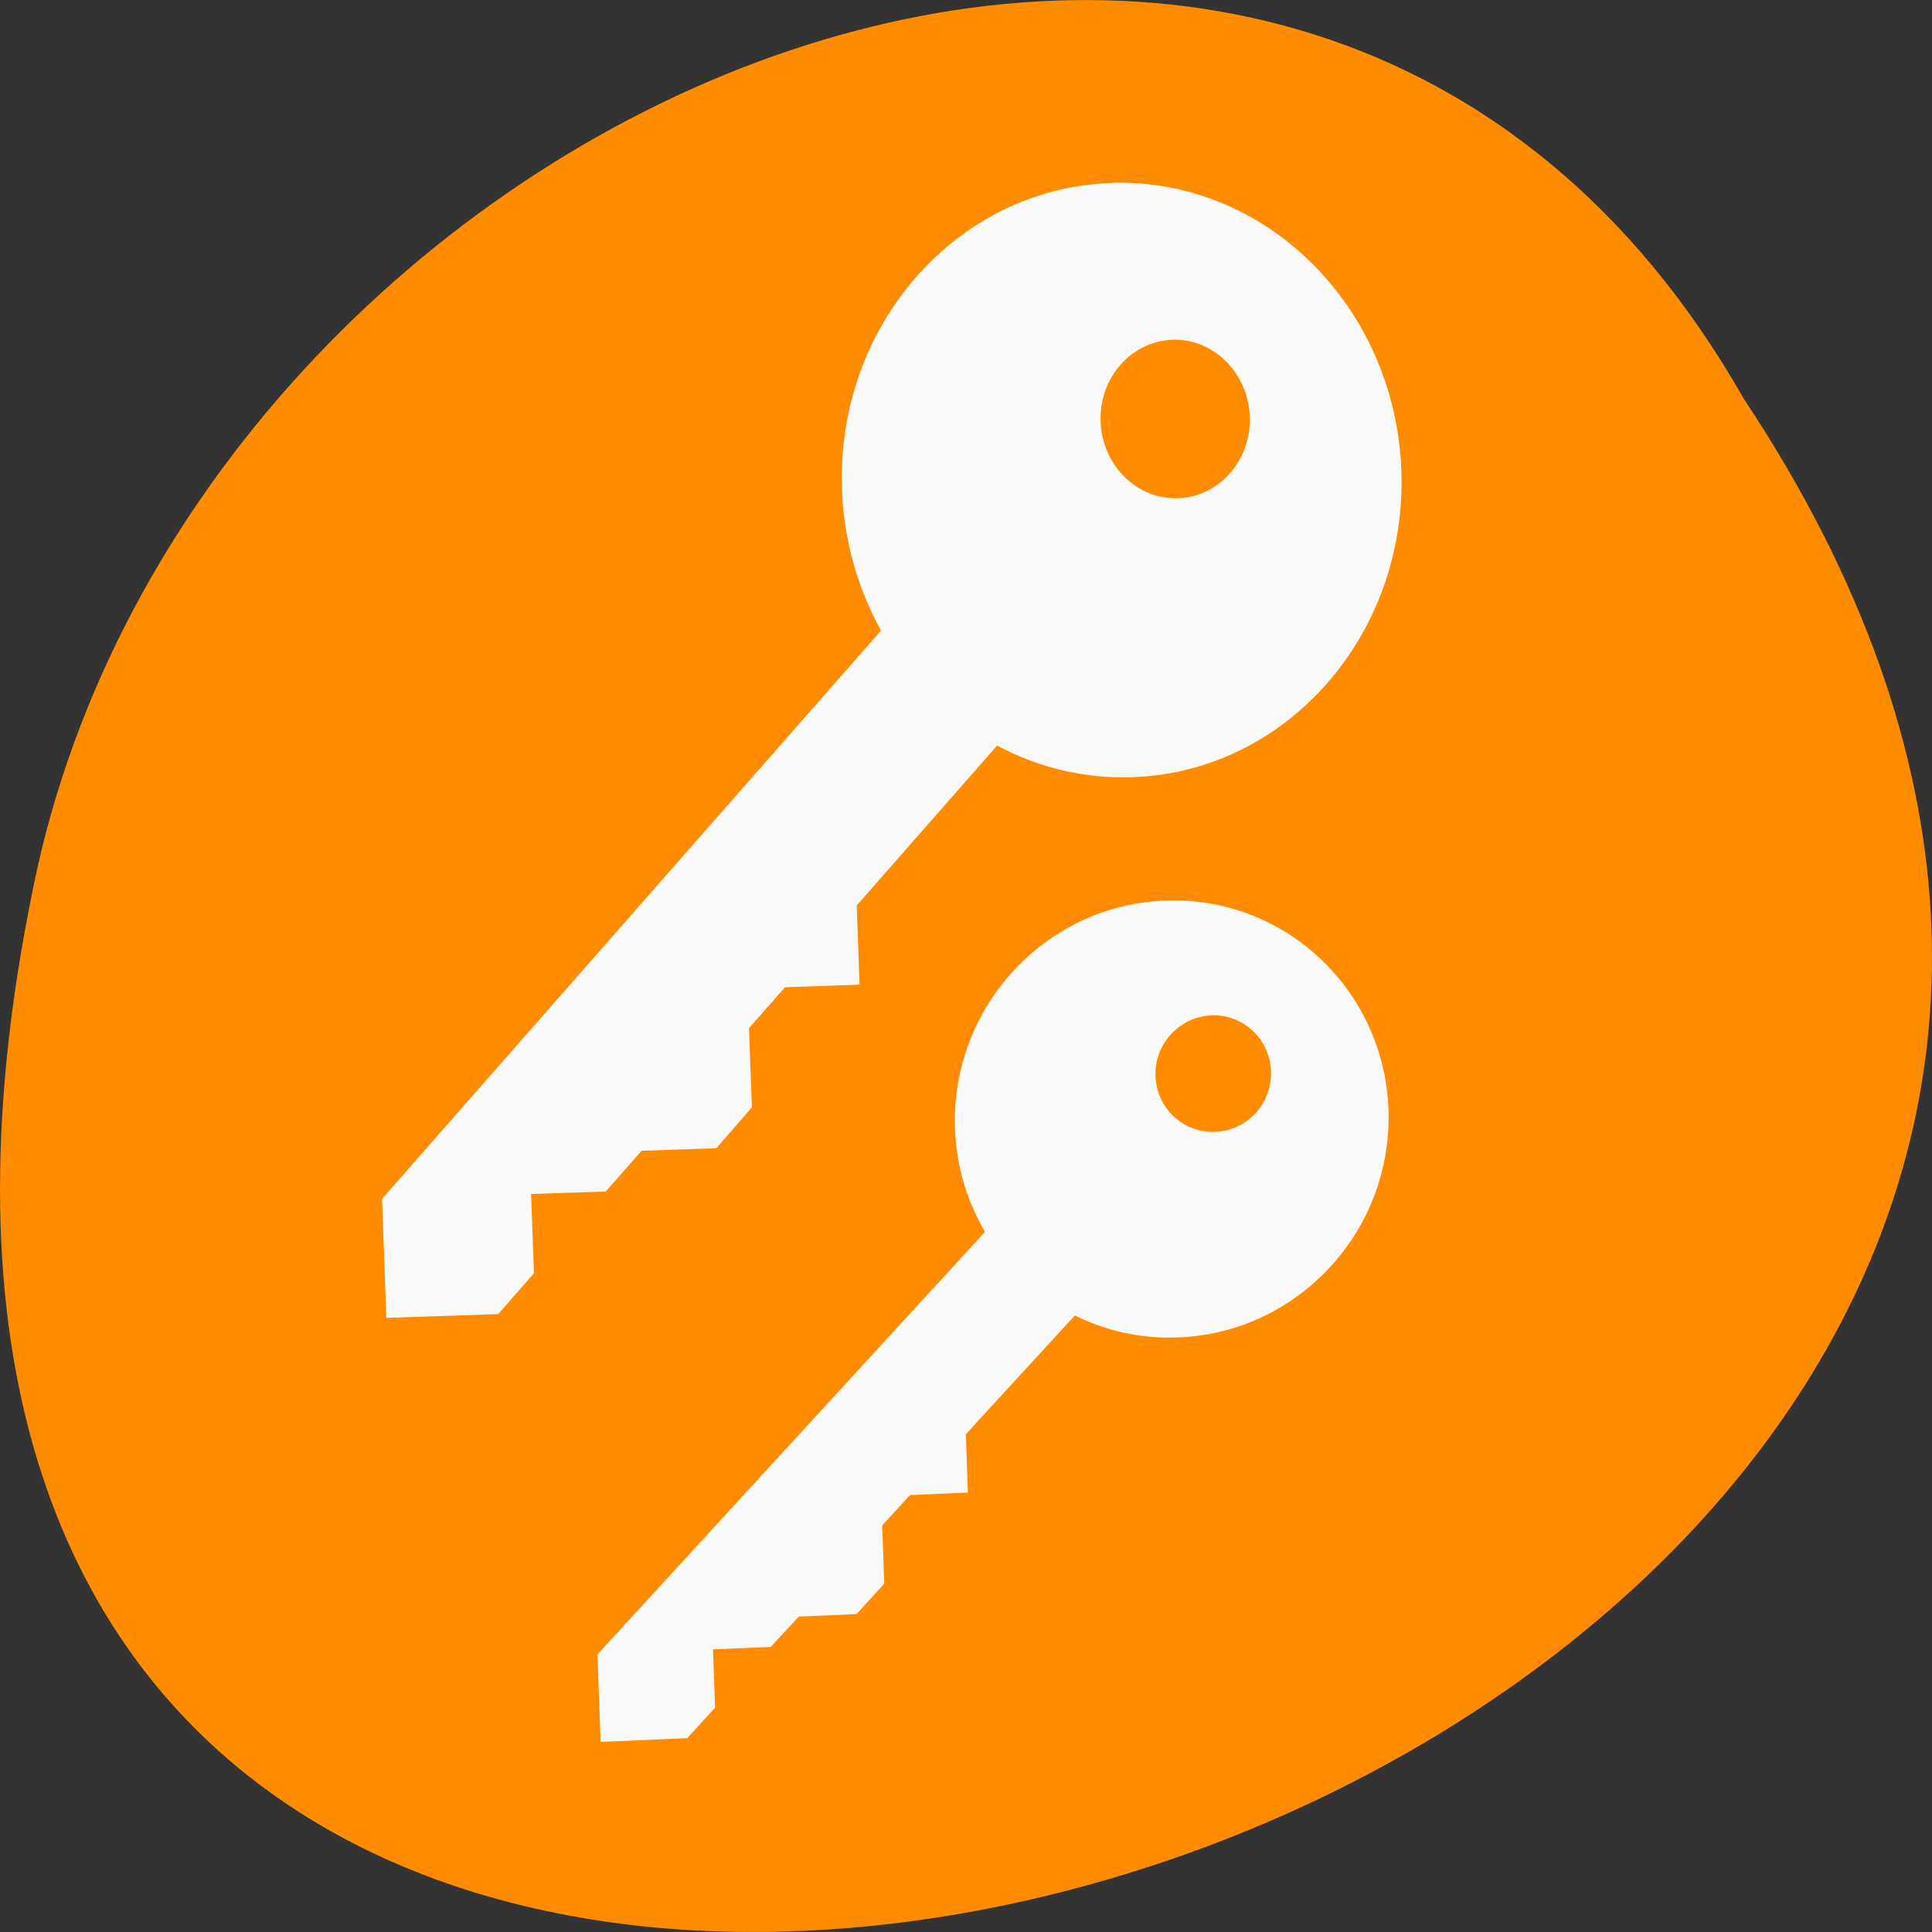
<svg xmlns="http://www.w3.org/2000/svg" xmlns:xlink="http://www.w3.org/1999/xlink" width="48px" height="48px" viewBox="0 0 48 48" version="1.1">
<rect x="0" y="0" width="48" height="48" fill="#333333" stroke="none"/>
<defs>
<clipPath id="clip1">
  <path d="M 14 22 L 35 22 L 35 44 L 14 44 Z M 14 22 "/>
</clipPath>
<clipPath id="clip2">
  <path d="M 25.672 49.957 C 14.531 49.109 6.281 40.164 7.242 29.988 C 8.203 19.816 18.008 12.246 29.152 13.094 C 40.297 13.945 48.543 22.891 47.582 33.062 C 46.621 43.238 36.816 50.809 25.672 49.957 Z M 25.672 49.957 "/>
</clipPath>
<clipPath id="clip3">
  <path d="M 9 4 L 35 4 L 35 33 L 9 33 Z M 9 4 "/>
</clipPath>
<clipPath id="clip4">
  <path d="M 23.492 42.004 C 9.109 40.668 -1.559 28.371 -0.344 14.551 C 0.867 0.73 13.5 -9.406 27.883 -8.07 C 42.262 -6.738 52.93 5.559 51.719 19.379 C 50.508 33.199 37.875 43.336 23.492 42.004 Z M 23.492 42.004 "/>
</clipPath>
</defs>
<g id="surface1">
<path style=" stroke:none;fill-rule:nonzero;fill:rgb(100%,54.902%,0%);fill-opacity:1;" d="M 43.316 9.895 C 67.309 45.98 -9.199 68.207 0.93 21.559 C 5.246 2.281 32.316 -9.418 43.316 9.895 Z M 43.316 9.895 "/>
<g clip-path="url(#clip1)" clip-rule="nonzero">
<g clip-path="url(#clip2)" clip-rule="nonzero">
<path style=" stroke:none;fill-rule:nonzero;fill:rgb(97.647%,97.647%,97.647%);fill-opacity:1;" d="M 28.918 22.375 C 25.949 22.504 23.621 25.039 23.727 28.039 C 23.758 28.973 24.027 29.848 24.469 30.598 C 24.473 30.602 24.465 30.605 24.469 30.609 L 14.844 41.102 L 14.922 43.277 L 17.074 43.184 L 17.766 42.426 L 17.715 40.977 L 19.148 40.918 L 19.844 40.164 L 21.281 40.102 L 21.969 39.344 L 21.918 37.898 L 22.609 37.145 L 24.047 37.082 L 23.996 35.633 L 26.699 32.688 C 26.699 32.688 26.711 32.684 26.715 32.688 C 27.492 33.07 28.375 33.27 29.301 33.227 C 32.27 33.098 34.602 30.566 34.496 27.57 L 34.496 27.547 C 34.375 24.555 31.883 22.246 28.918 22.375 M 30.094 25.227 C 30.883 25.191 31.547 25.812 31.578 26.609 C 31.609 27.414 30.988 28.086 30.195 28.121 C 29.402 28.156 28.734 27.535 28.707 26.734 C 28.68 25.938 29.301 25.262 30.094 25.227 M 30.094 25.227 "/>
</g>
</g>
<path style=" stroke:none;fill-rule:nonzero;fill:rgb(100%,54.902%,0%);fill-opacity:1;" d="M 12.375 25.055 C 11.676 24.66 11.414 24.234 11.391 23.453 C 11.367 22.668 11.898 21.98 12.746 21.699 C 13.988 21.293 15.23 22.117 15.266 23.375 C 15.289 24.168 14.906 24.762 14.156 25.098 C 13.383 25.445 13.055 25.438 12.375 25.055 Z M 12.375 25.055 "/>
<g clip-path="url(#clip3)" clip-rule="nonzero">
<g clip-path="url(#clip4)" clip-rule="nonzero">
<path style=" stroke:none;fill-rule:nonzero;fill:rgb(97.647%,97.647%,97.647%);fill-opacity:1;" d="M 27.602 4.547 C 23.77 4.676 20.773 8.086 20.918 12.16 C 20.965 13.434 21.316 14.629 21.883 15.656 C 21.887 15.66 21.879 15.668 21.883 15.672 L 9.492 29.785 L 9.598 32.742 L 12.379 32.648 L 13.266 31.633 L 13.195 29.664 L 15.051 29.602 L 15.941 28.59 L 17.797 28.527 L 18.68 27.512 L 18.609 25.543 L 19.504 24.527 L 21.355 24.465 L 21.285 22.496 L 24.766 18.531 C 24.77 18.531 24.785 18.527 24.789 18.531 C 25.793 19.07 26.934 19.348 28.129 19.309 C 31.957 19.184 34.961 15.777 34.816 11.699 L 34.816 11.668 C 34.652 7.594 31.43 4.418 27.602 4.543 M 29.129 8.441 C 30.148 8.406 31.008 9.262 31.051 10.348 C 31.09 11.438 30.289 12.344 29.266 12.379 C 28.246 12.414 27.383 11.562 27.344 10.473 C 27.305 9.387 28.105 8.477 29.129 8.441 M 29.129 8.441 "/>
</g>
</g>
</g>
</svg>
